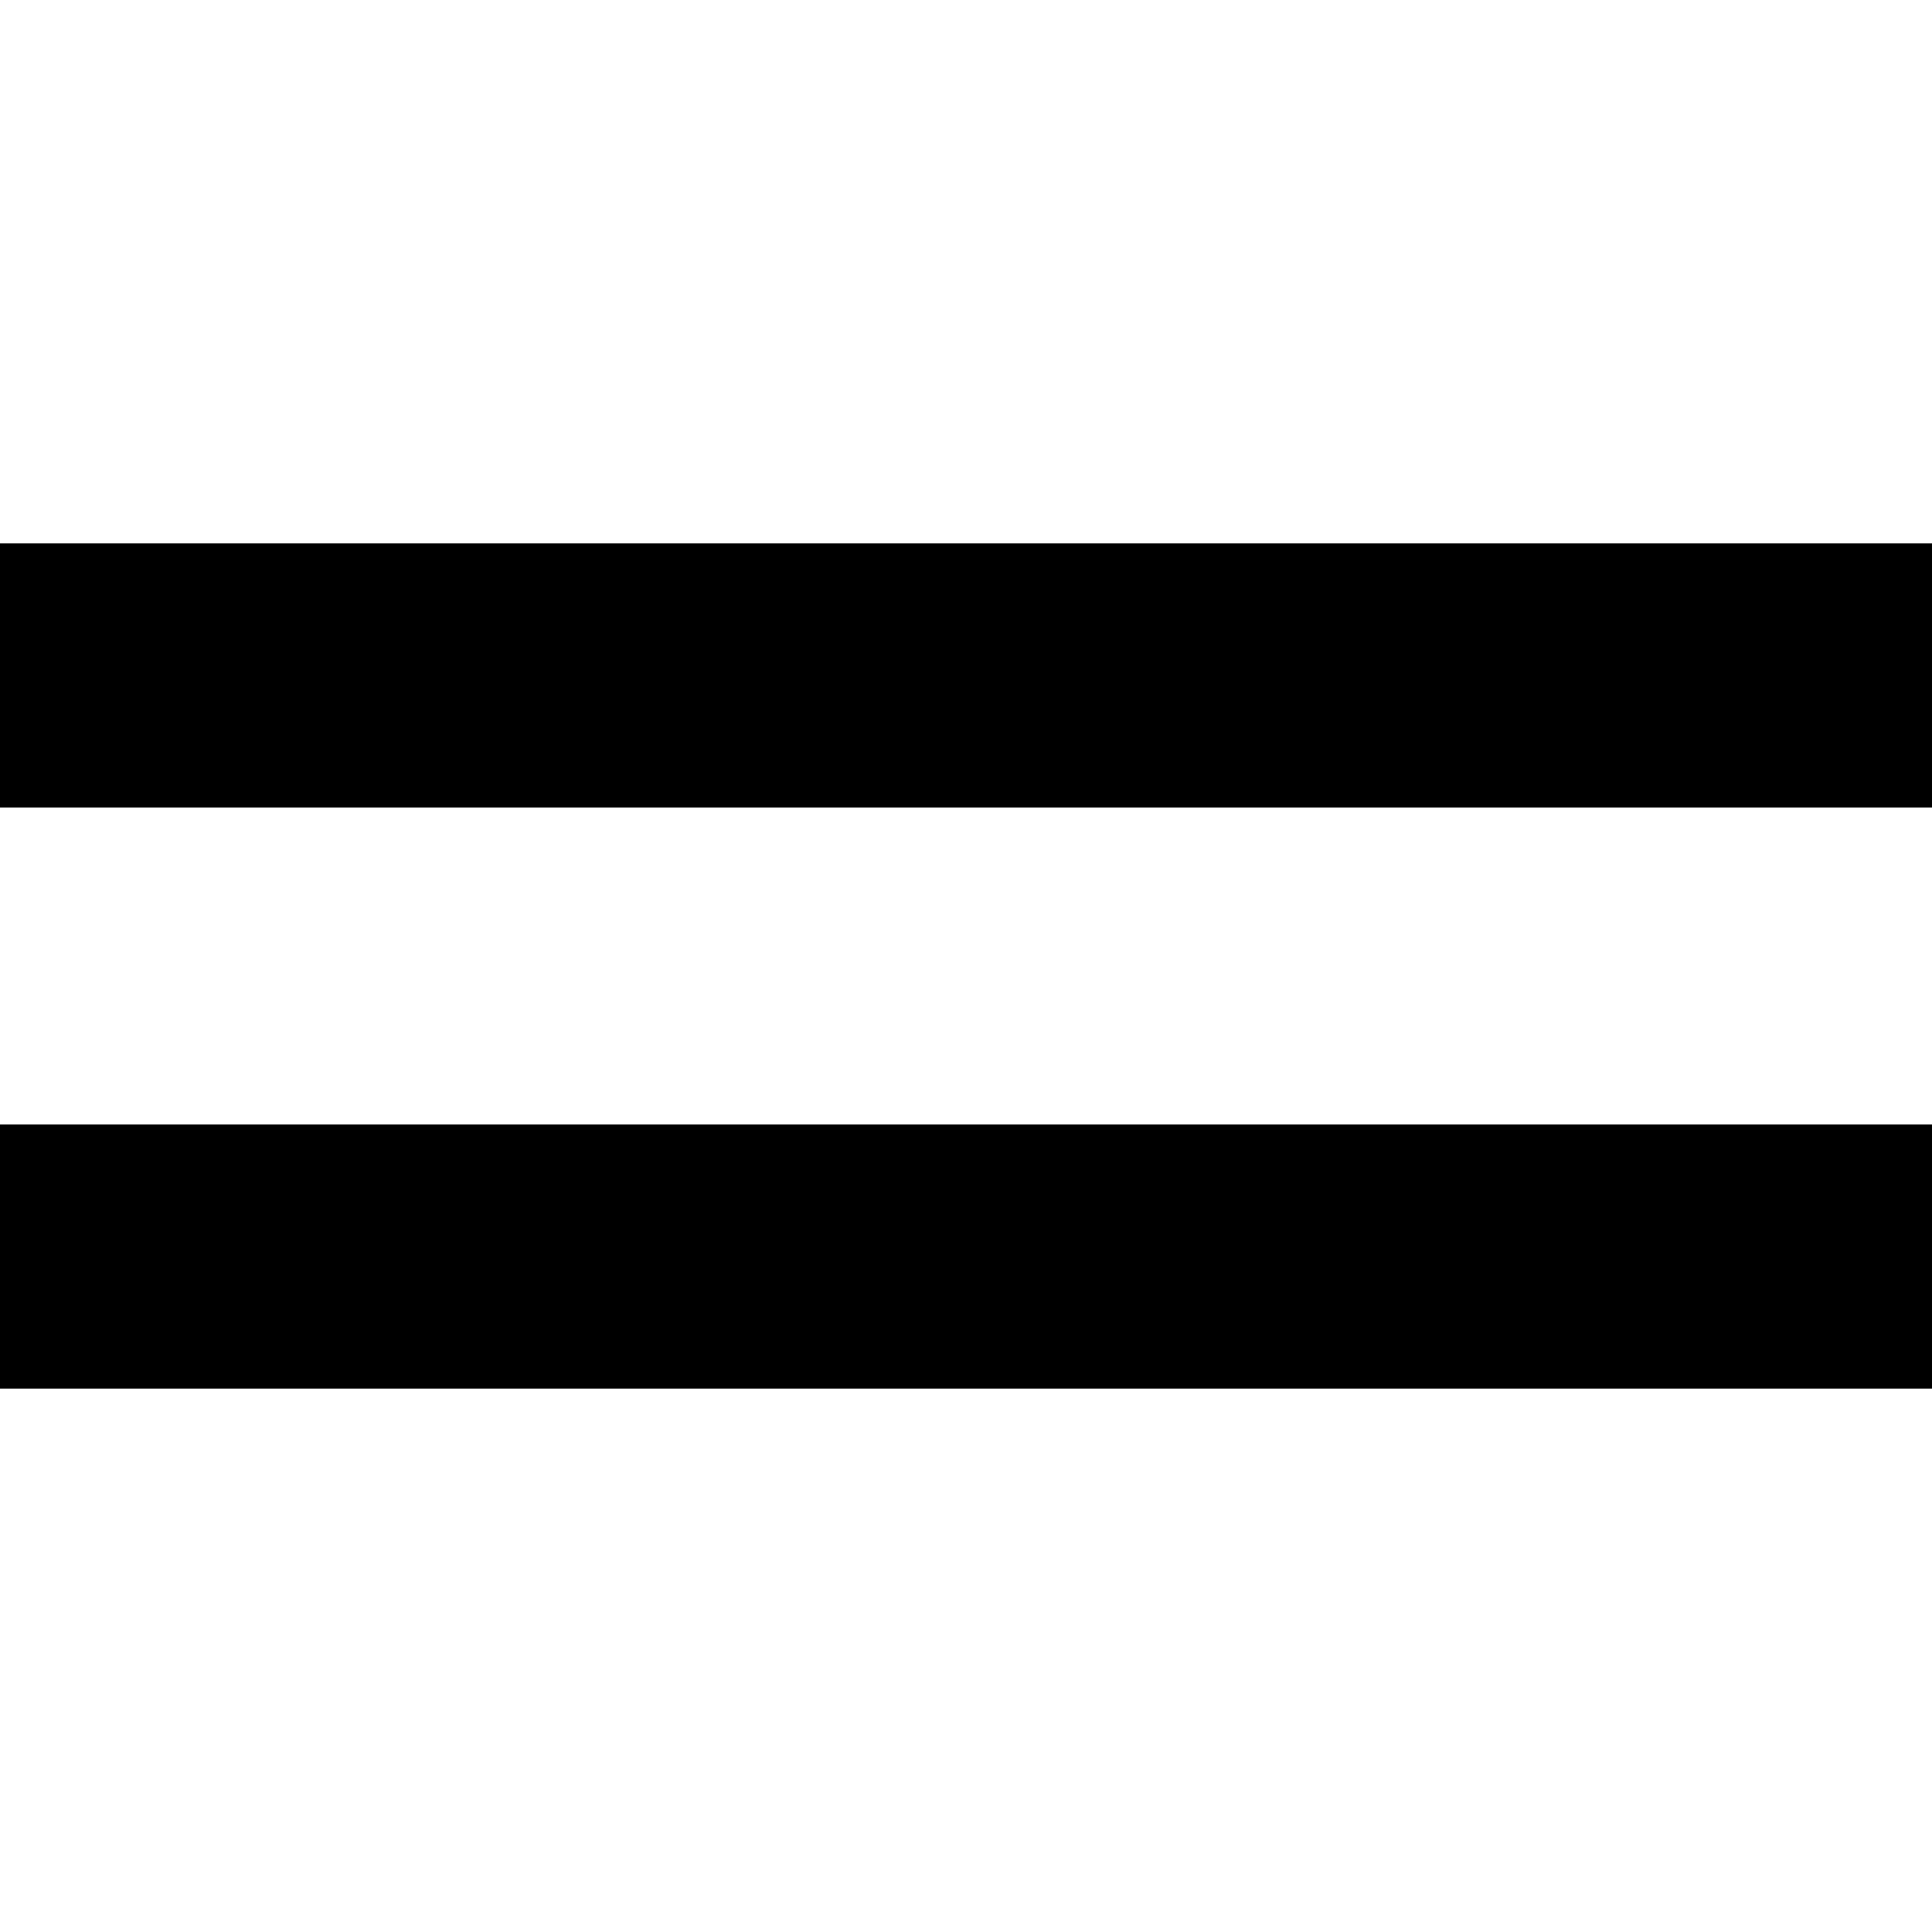 <svg width="512" height="512" viewBox="0 0 512 512" fill="none" xmlns="http://www.w3.org/2000/svg">
<path fill-rule="evenodd" clip-rule="evenodd" d="M512 214V144H0V214H512ZM512 368V298H0V368H512Z" fill="currentColor"/>
</svg>

